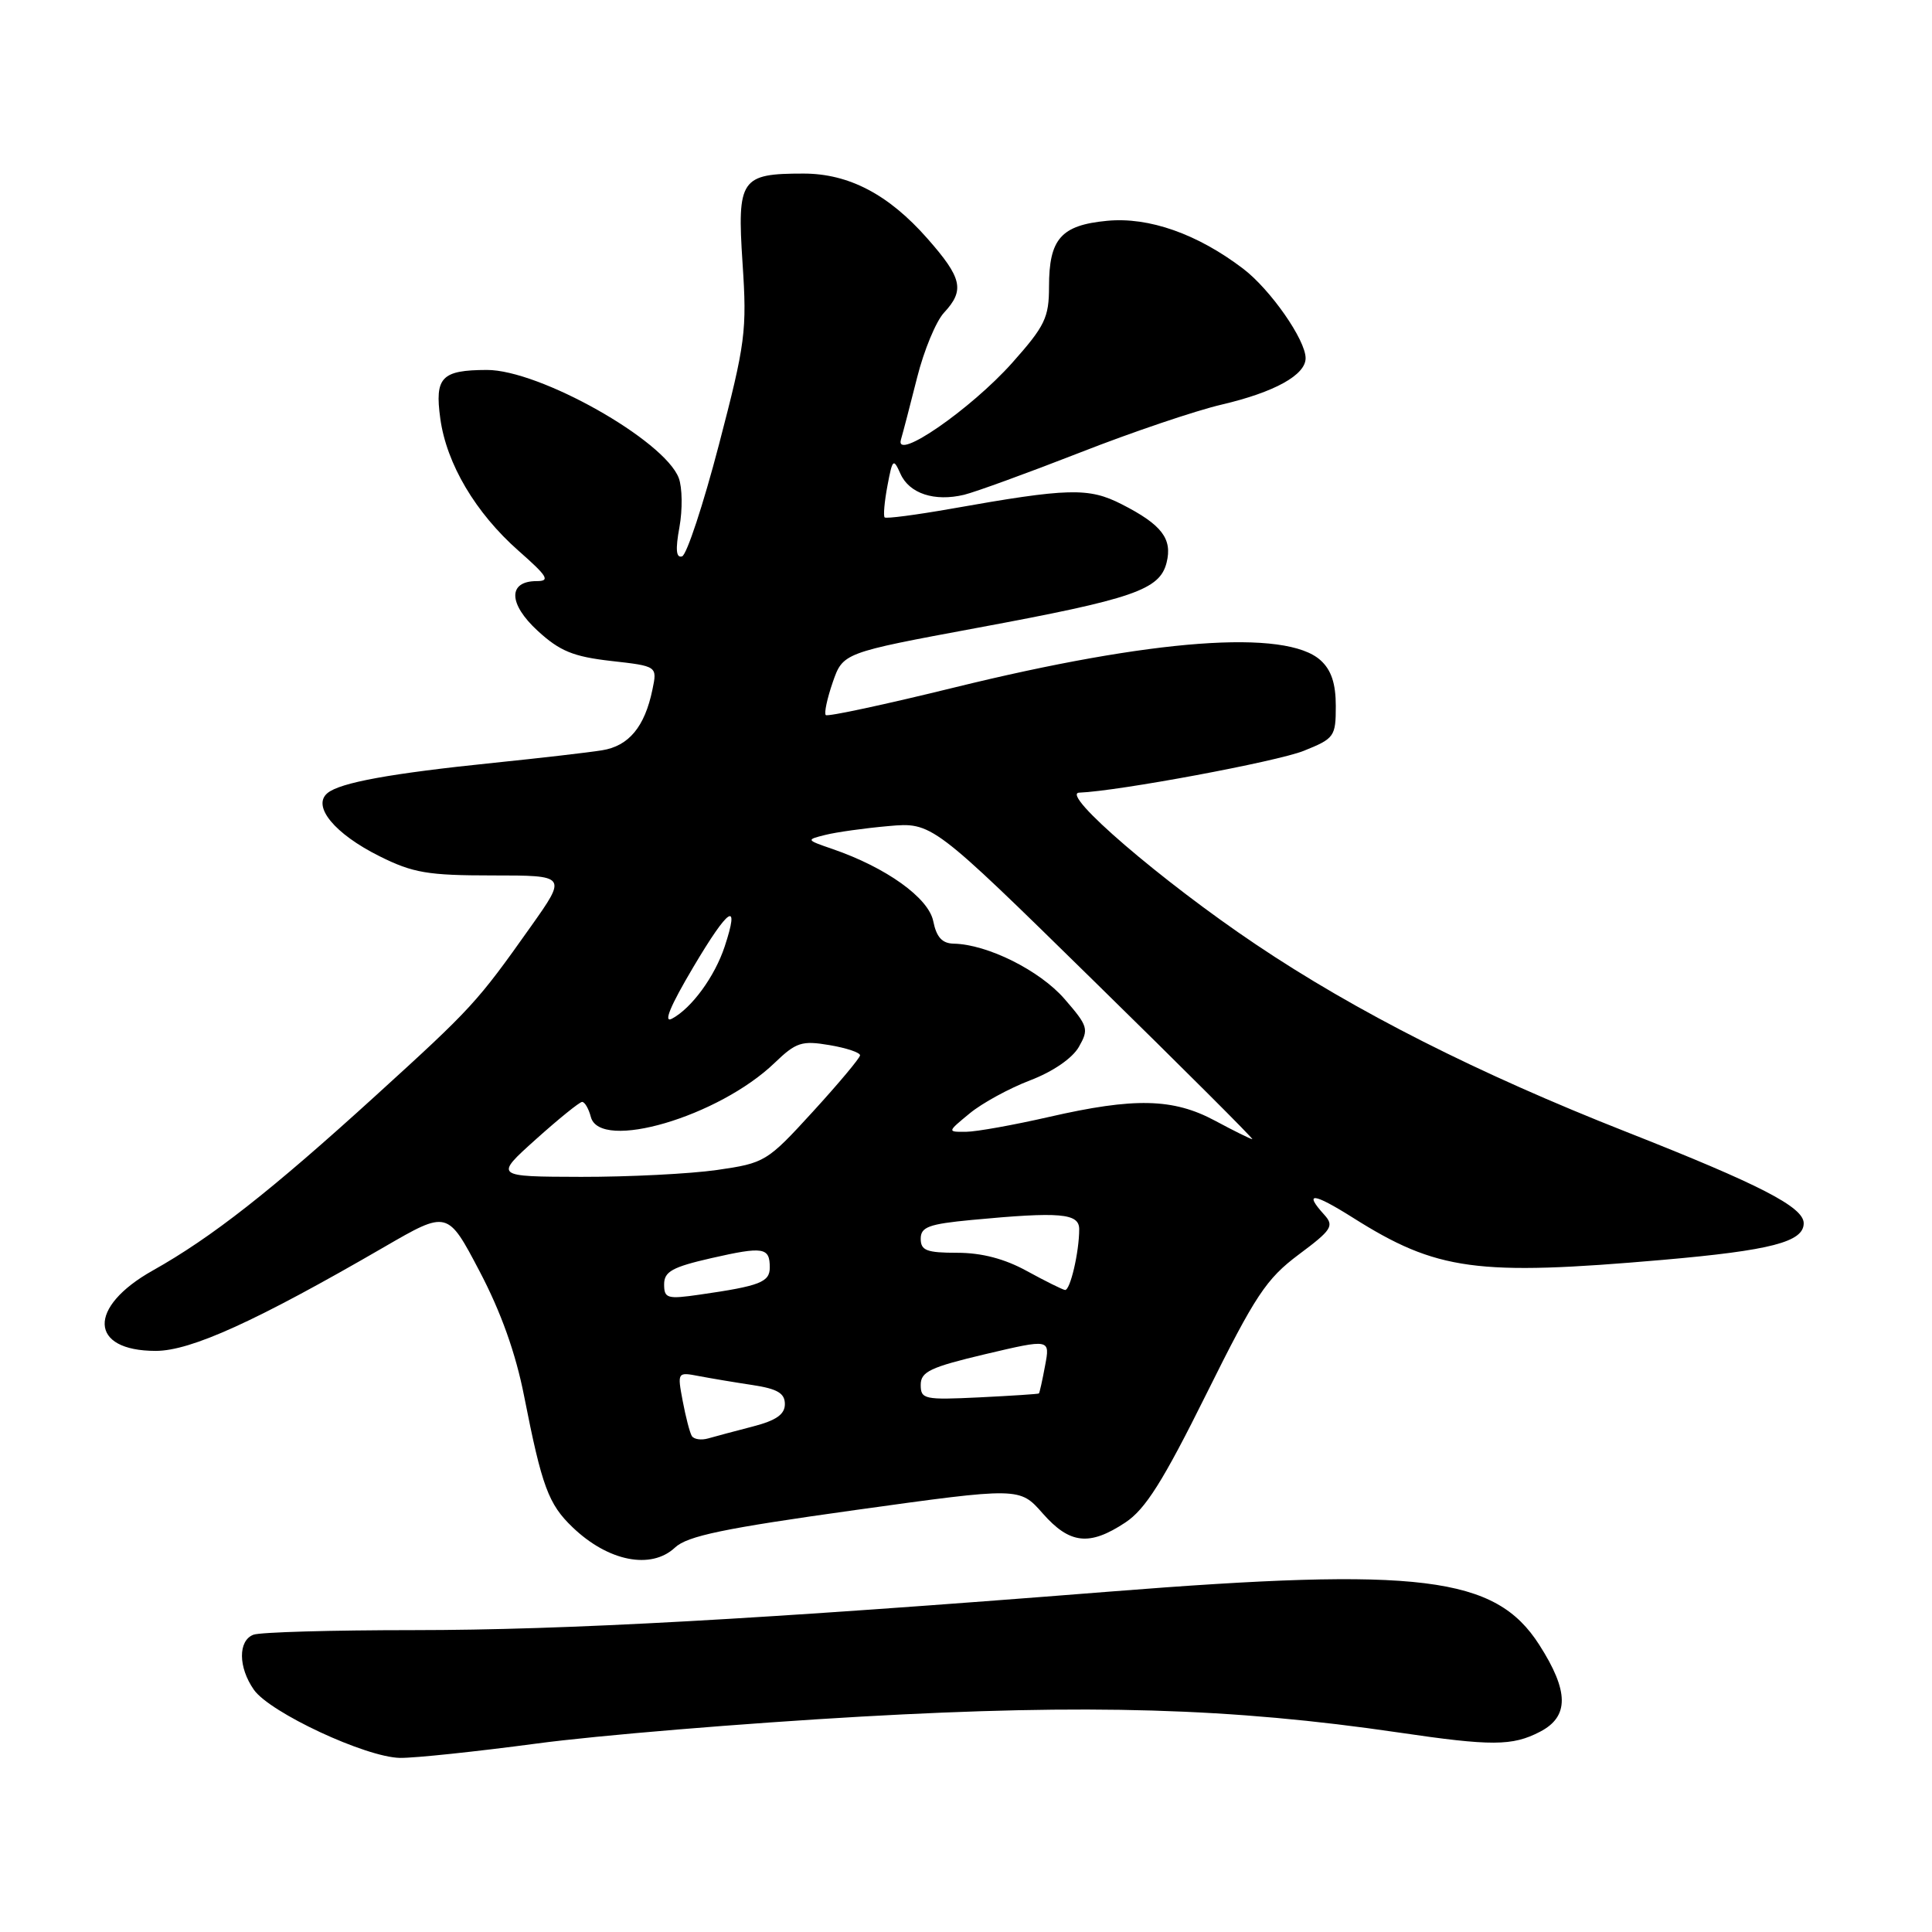 <?xml version="1.0" encoding="UTF-8" standalone="no"?>
<!DOCTYPE svg PUBLIC "-//W3C//DTD SVG 1.1//EN" "http://www.w3.org/Graphics/SVG/1.1/DTD/svg11.dtd" >
<svg xmlns="http://www.w3.org/2000/svg" xmlns:xlink="http://www.w3.org/1999/xlink" version="1.1" viewBox="0 0 256 256">
 <g >
 <path fill="currentColor"
d=" M 71.10 231.03 C 79.13 229.95 98.48 228.35 114.10 227.46 C 144.24 225.76 163.20 226.32 185.29 229.56 C 197.65 231.38 200.39 231.37 204.05 229.47 C 207.94 227.46 207.91 224.10 203.95 217.93 C 198.13 208.85 188.26 207.63 147.00 210.90 C 100.49 214.58 75.02 215.99 54.83 216.00 C 44.01 216.00 34.45 216.27 33.58 216.61 C 31.53 217.39 31.56 220.93 33.64 223.90 C 35.76 226.93 48.47 232.85 53.00 232.93 C 54.92 232.96 63.07 232.10 71.10 231.03 Z  M 89.44 205.06 C 91.08 203.52 95.90 202.52 113.31 200.09 C 135.11 197.06 135.11 197.06 138.16 200.53 C 141.74 204.60 144.35 204.89 149.10 201.75 C 151.77 199.99 154.09 196.31 159.86 184.69 C 166.35 171.62 167.78 169.46 172.08 166.24 C 176.47 162.97 176.81 162.44 175.48 160.97 C 172.69 157.90 174.00 158.03 179.25 161.34 C 190.40 168.38 195.63 169.09 220.33 166.94 C 234.64 165.69 239.00 164.56 239.00 162.09 C 239.00 159.94 233.23 156.97 215.50 149.98 C 195.86 142.25 179.64 134.04 166.42 125.15 C 153.98 116.80 140.41 105.14 143.00 105.03 C 148.20 104.83 169.22 100.91 172.75 99.49 C 176.81 97.86 177.00 97.60 177.00 93.55 C 177.00 90.57 176.40 88.77 174.98 87.49 C 170.39 83.33 152.73 84.64 126.48 91.09 C 117.33 93.34 109.66 94.99 109.42 94.75 C 109.18 94.52 109.60 92.56 110.34 90.41 C 111.70 86.50 111.70 86.50 129.51 83.19 C 150.21 79.35 153.67 78.16 154.58 74.55 C 155.37 71.39 153.94 69.52 148.64 66.82 C 144.26 64.58 141.59 64.65 126.04 67.41 C 121.38 68.23 117.42 68.75 117.22 68.56 C 117.03 68.36 117.19 66.48 117.59 64.37 C 118.26 60.79 118.38 60.68 119.32 62.79 C 120.49 65.40 123.82 66.50 127.75 65.56 C 129.26 65.19 136.15 62.68 143.07 59.98 C 149.98 57.27 158.44 54.41 161.88 53.61 C 168.88 51.97 173.00 49.69 173.00 47.46 C 173.00 45.04 168.34 38.36 164.73 35.61 C 158.68 31.00 152.23 28.72 146.68 29.26 C 140.59 29.84 139.00 31.65 139.00 37.99 C 139.00 42.09 138.46 43.20 134.12 48.08 C 128.63 54.23 118.51 61.22 119.38 58.25 C 119.66 57.29 120.63 53.58 121.53 50.00 C 122.43 46.42 124.03 42.57 125.08 41.44 C 127.86 38.45 127.50 36.85 122.88 31.60 C 117.74 25.76 112.47 23.00 106.47 23.00 C 98.14 23.00 97.66 23.71 98.39 34.85 C 98.99 43.87 98.78 45.44 95.26 58.93 C 93.19 66.86 90.99 73.52 90.38 73.72 C 89.59 73.97 89.48 72.83 90.03 69.85 C 90.45 67.52 90.41 64.59 89.94 63.34 C 88.03 58.32 71.46 48.99 64.50 49.02 C 58.50 49.04 57.59 49.99 58.34 55.45 C 59.16 61.46 63.02 67.97 68.73 73.00 C 72.57 76.38 72.94 77.00 71.11 77.00 C 67.28 77.00 67.34 80.01 71.26 83.60 C 74.18 86.28 75.97 87.01 80.97 87.58 C 87.10 88.27 87.10 88.27 86.45 91.38 C 85.43 96.32 83.31 98.86 79.76 99.42 C 77.97 99.71 71.55 100.45 65.50 101.07 C 51.73 102.48 45.07 103.70 43.39 105.09 C 41.31 106.82 44.34 110.49 50.28 113.45 C 54.72 115.67 56.69 116.00 65.26 116.00 C 75.14 116.00 75.14 116.00 70.32 122.80 C 63.21 132.84 62.54 133.57 49.79 145.17 C 35.89 157.82 28.03 163.98 20.24 168.35 C 11.57 173.22 11.79 179.00 20.64 179.00 C 25.29 179.00 33.94 175.07 50.90 165.24 C 59.30 160.37 59.30 160.37 63.54 168.44 C 66.38 173.84 68.33 179.30 69.45 185.00 C 71.81 196.99 72.67 199.31 75.88 202.38 C 80.59 206.90 86.28 208.02 89.44 205.06 Z  M 91.67 190.28 C 91.40 189.84 90.86 187.75 90.46 185.63 C 89.74 181.81 89.76 181.79 92.62 182.34 C 94.20 182.64 97.41 183.18 99.75 183.53 C 103.01 184.03 104.00 184.61 104.00 186.05 C 104.00 187.41 102.85 188.22 99.75 189.02 C 97.41 189.62 94.75 190.34 93.83 190.60 C 92.92 190.86 91.95 190.72 91.67 190.28 Z  M 122.00 183.50 C 122.00 181.76 123.27 181.16 130.57 179.43 C 139.15 177.41 139.15 177.41 138.48 180.95 C 138.12 182.90 137.75 184.56 137.66 184.64 C 137.57 184.72 134.01 184.95 129.75 185.16 C 122.49 185.51 122.00 185.41 122.00 183.50 Z  M 88.00 170.18 C 88.00 168.49 89.09 167.89 94.25 166.71 C 101.16 165.14 102.00 165.27 102.00 167.95 C 102.00 169.89 100.69 170.40 92.75 171.54 C 88.41 172.17 88.00 172.05 88.00 170.18 Z  M 136.09 168.43 C 133.14 166.80 130.09 166.00 126.84 166.00 C 122.79 166.00 122.00 165.70 122.00 164.14 C 122.00 162.58 123.07 162.19 128.75 161.65 C 140.51 160.54 143.00 160.76 143.00 162.88 C 143.00 165.88 141.81 171.01 141.12 170.93 C 140.78 170.88 138.52 169.76 136.09 168.43 Z  M 71.00 150.97 C 74.03 148.25 76.79 146.02 77.13 146.01 C 77.48 146.00 78.00 146.90 78.29 148.00 C 79.49 152.60 95.25 147.96 102.65 140.83 C 105.48 138.11 106.24 137.86 109.90 138.48 C 112.16 138.86 113.98 139.47 113.96 139.84 C 113.94 140.20 111.13 143.56 107.71 147.30 C 101.64 153.94 101.36 154.11 95.00 155.03 C 91.42 155.54 83.33 155.95 77.00 155.94 C 65.50 155.91 65.50 155.91 71.00 150.97 Z  M 161.00 148.50 C 155.44 145.52 150.31 145.41 139.00 148.00 C 134.32 149.07 129.38 149.96 128.00 149.97 C 125.50 149.99 125.50 149.99 128.50 147.52 C 130.15 146.16 133.75 144.20 136.50 143.15 C 139.49 142.01 142.08 140.24 142.95 138.73 C 144.30 136.36 144.19 135.98 141.05 132.36 C 137.78 128.59 130.84 125.13 126.38 125.04 C 124.84 125.01 124.09 124.19 123.66 122.06 C 123.04 118.97 117.42 114.94 110.29 112.49 C 106.80 111.29 106.79 111.27 109.36 110.63 C 110.78 110.27 114.55 109.74 117.72 109.46 C 123.50 108.95 123.50 108.95 144.94 129.98 C 156.74 141.54 166.19 150.98 165.94 150.95 C 165.70 150.93 163.47 149.83 161.00 148.50 Z  M 91.87 128.14 C 96.58 120.20 98.07 119.23 96.02 125.43 C 94.71 129.39 91.66 133.58 89.04 134.98 C 87.85 135.61 88.81 133.30 91.87 128.14 Z "/>
</g>
</svg>